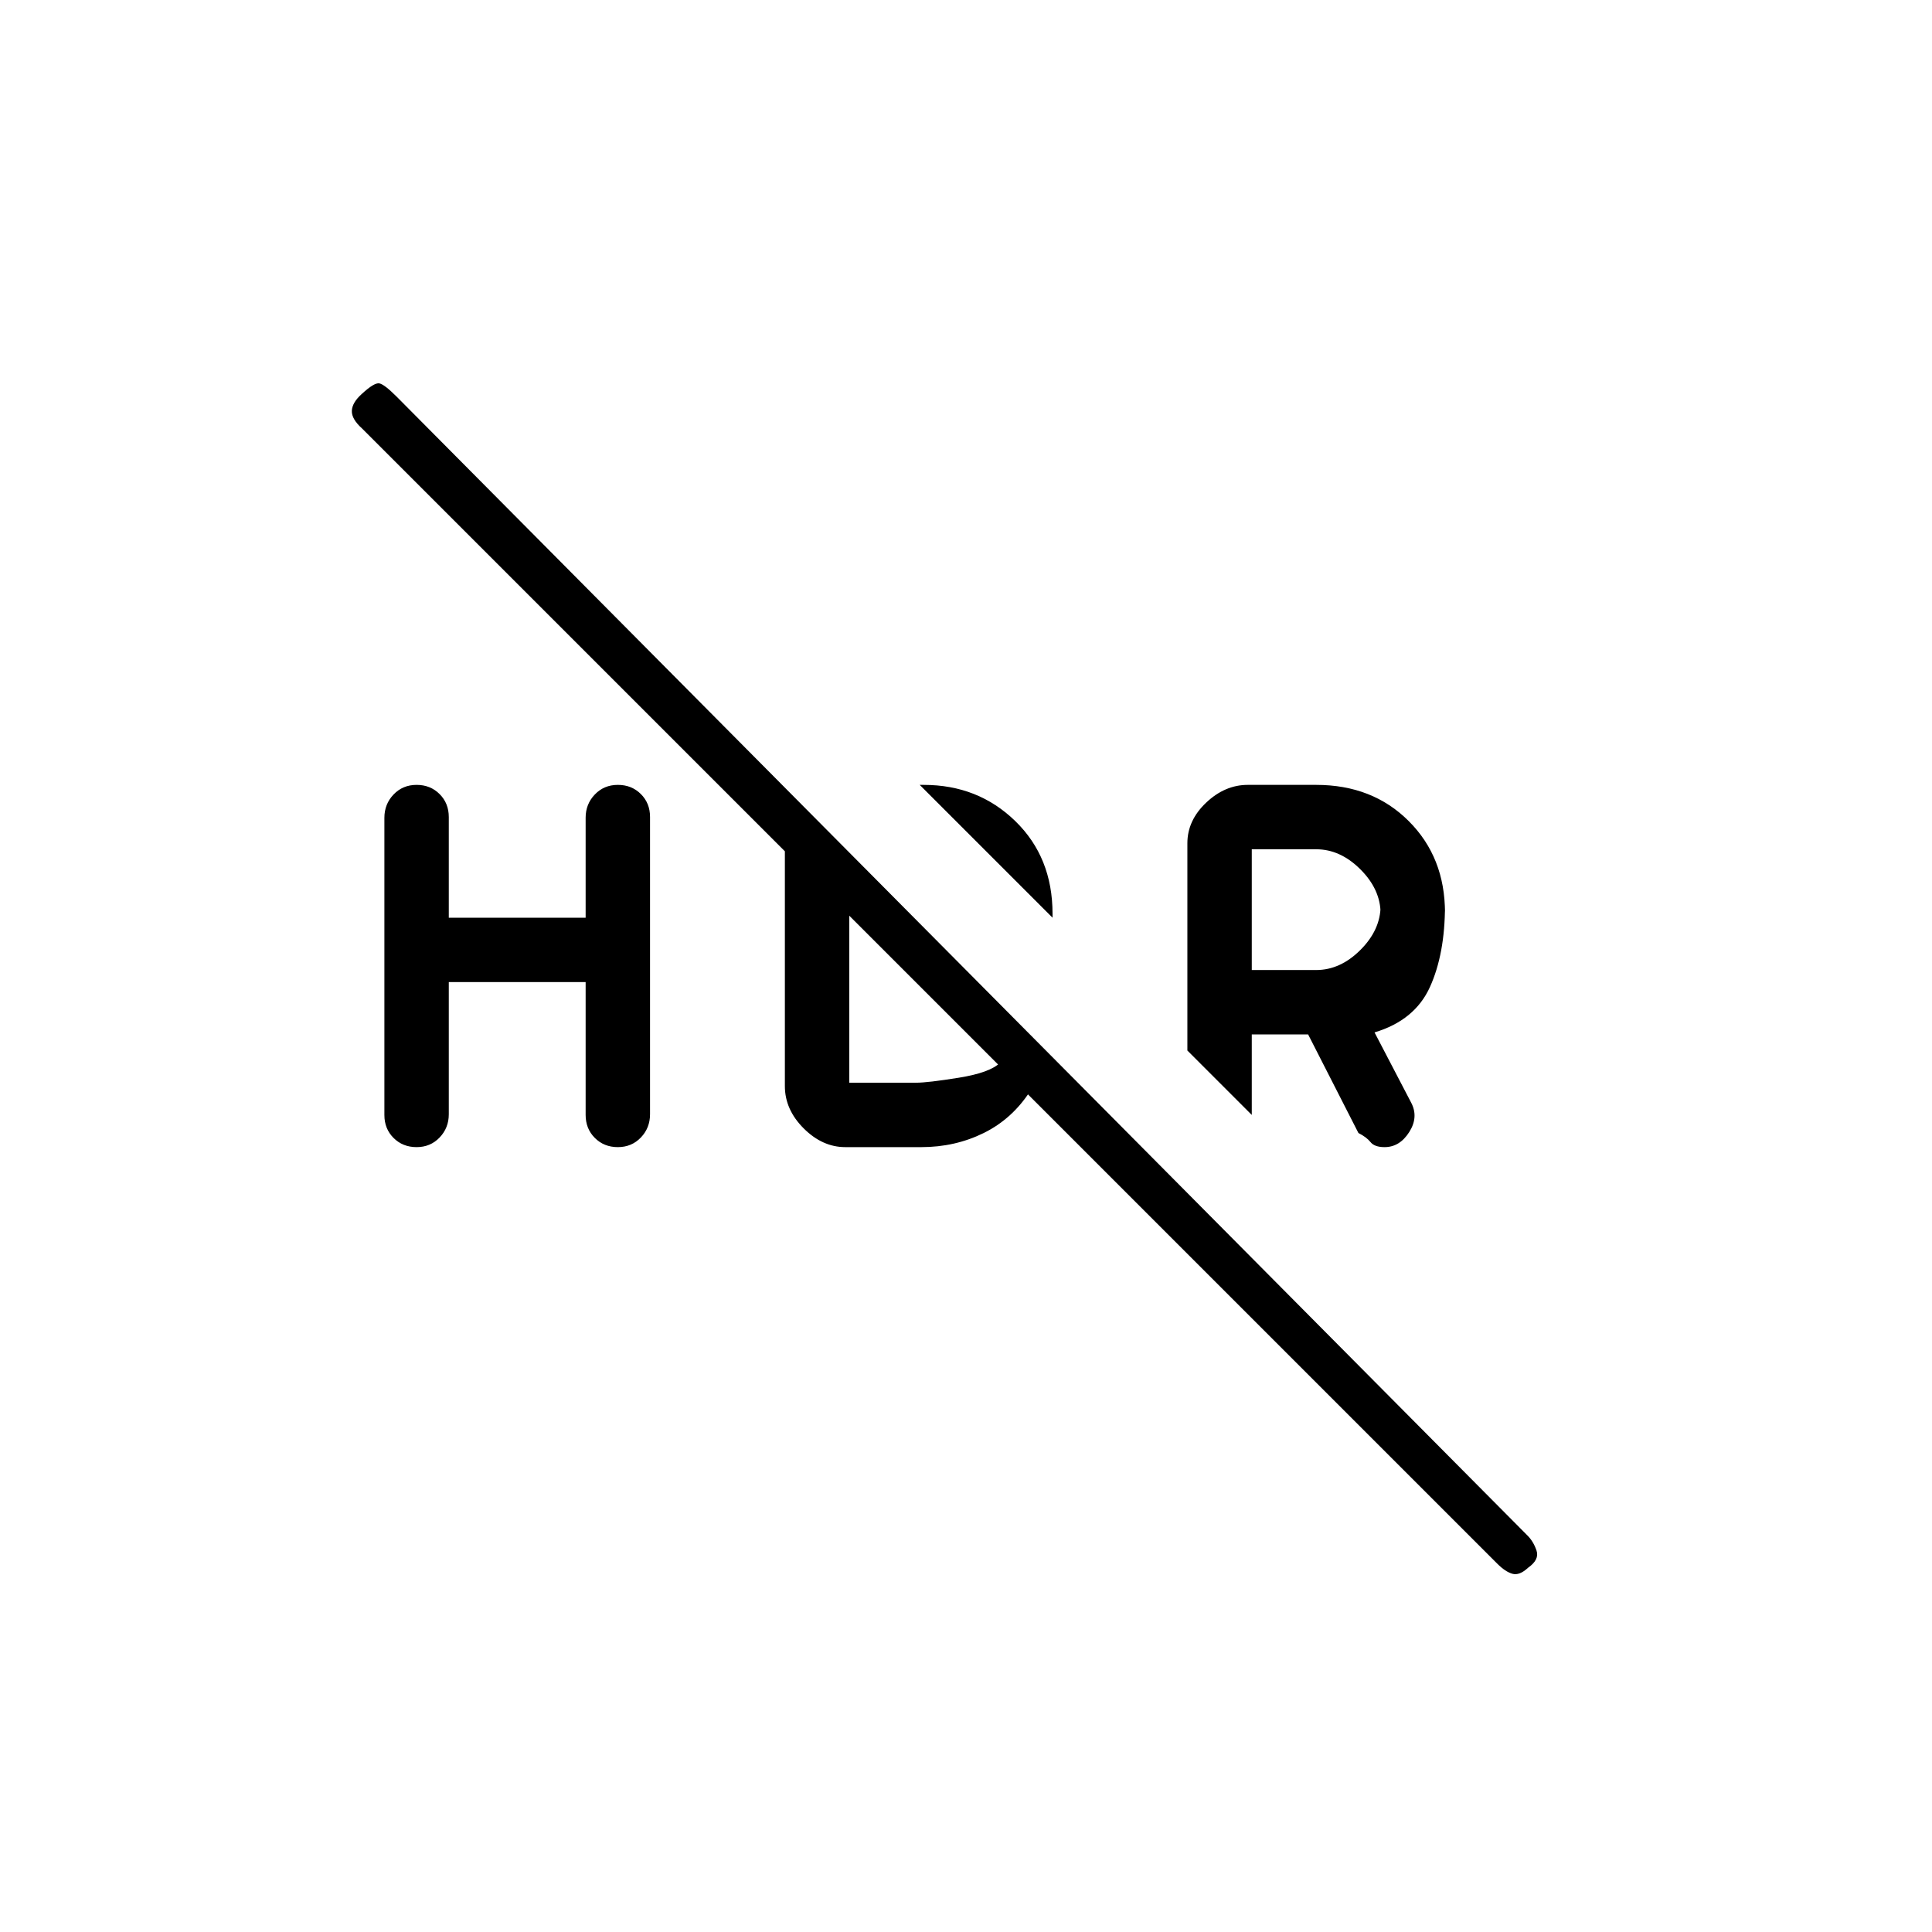 <svg xmlns="http://www.w3.org/2000/svg" height="20" viewBox="0 -960 960 960" width="20"><path d="M744-183 180-747q-5.33-4.75-5.17-8.88.17-4.12 5-8.42 6.17-5.7 8.67-5.2t8.5 6.5l562 566q3 3 4.5 7.5t-4.2 8.5q-4.3 4-7.8 3t-7.5-5ZM622-446v40l-32-32v-103q0-11.33 9.33-20.17Q608.67-570 620-570h34q28 0 46 18t18 45.5v-3.5q0 24-7.5 40.5T683-447l18.15 34.8q3.85 7.2-.9 14.7Q695.5-390 688-390q-5 0-7-2.5t-6-4.5l-25-49h-28Zm0-32h32q12 0 22-10t10-22v4q0-12-10-22t-22-10h-32v60Zm-99-26-66-66h2q27 0 45.5 18t18.5 46v2Zm-300 32v65.66q0 6.81-4.57 11.57Q213.87-390 207-390t-11.43-4.55q-4.57-4.55-4.57-11.4v-147.67q0-6.85 4.57-11.61Q200.13-570 207-570t11.43 4.57Q223-560.87 223-554v50h68v-49.68q0-6.79 4.57-11.55Q300.13-570 307-570t11.43 4.55q4.57 4.55 4.57 11.4v147.67q0 6.85-4.57 11.61Q313.87-390 307-390t-11.43-4.57Q291-399.13 291-406v-66h-68Zm167-68 32 32v86h33q6 0 21.5-2.5T497-432l15 14q-9 14-23.22 21-14.22 7-30.94 7H420q-11.33 0-20.67-9.33-9.33-9.34-9.33-20.99V-540Z"/></svg>